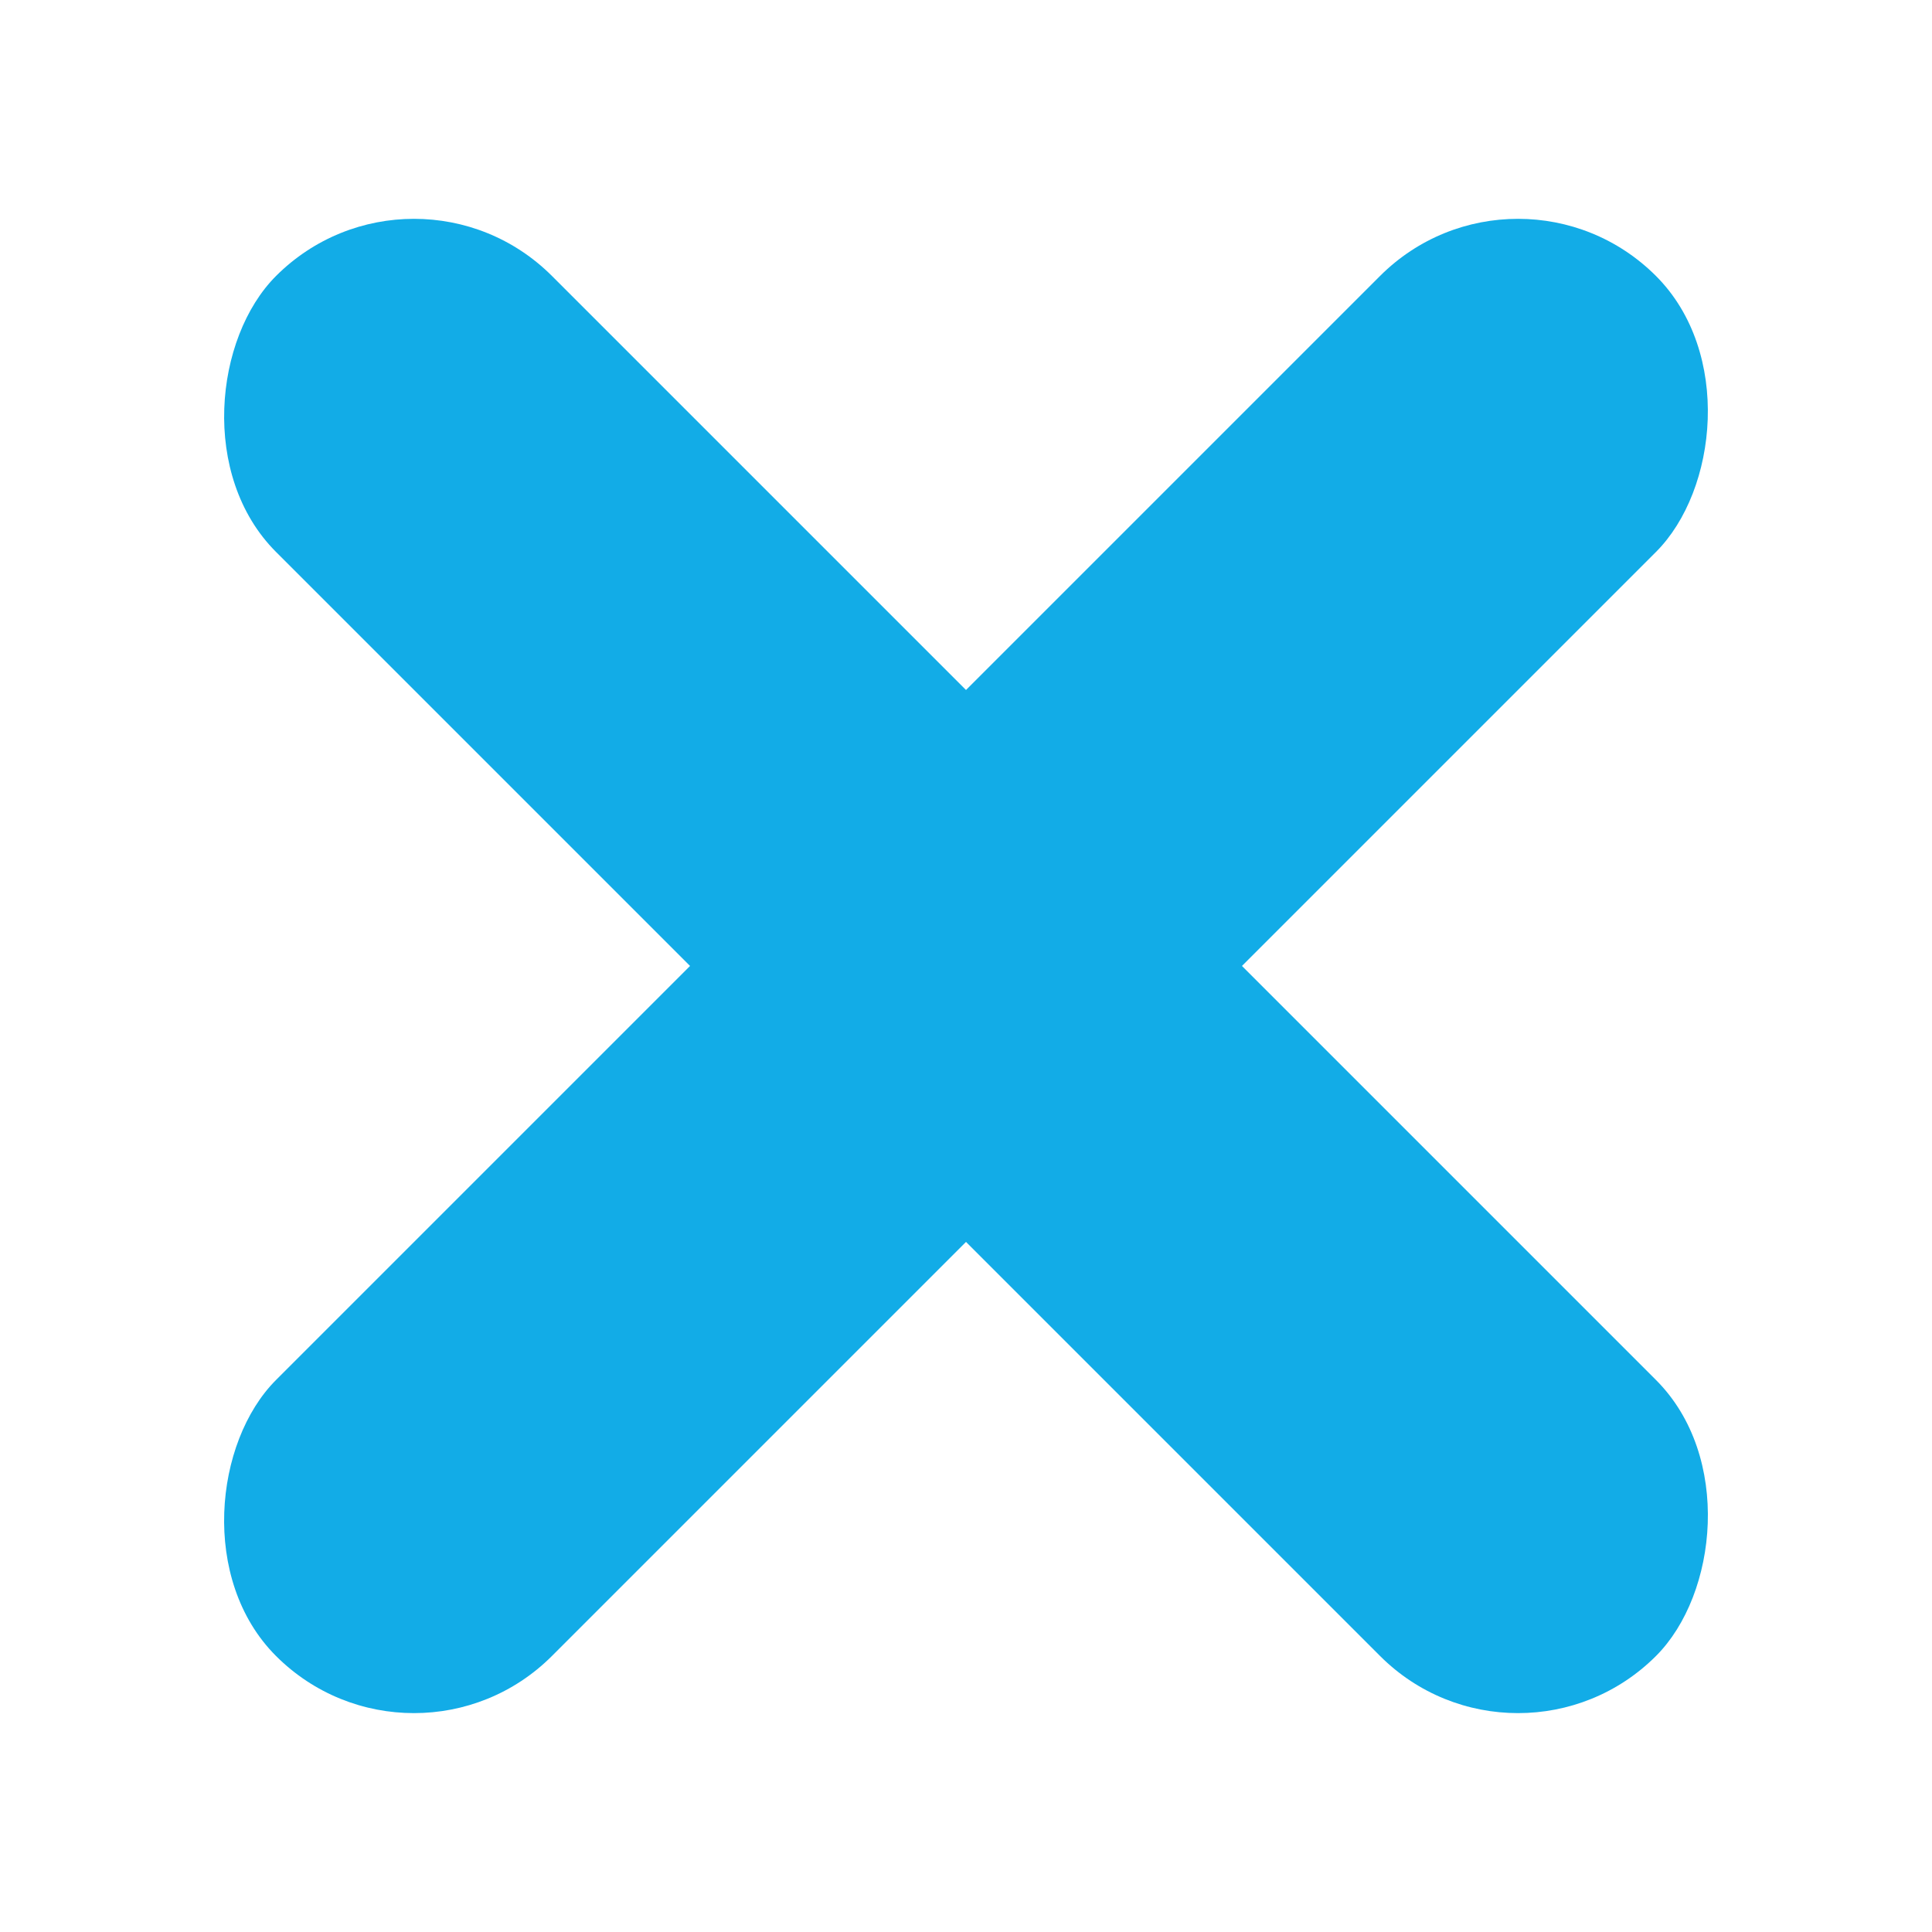 <svg width="14" height="14" viewBox="0 0 14 14" fill="none" xmlns="http://www.w3.org/2000/svg">
<rect x="11" y="1" width="2.828" height="14.142" rx="1.414" transform="rotate(45 11 1)" fill="#12ACE7"/>
<rect x="3" y="1" width="14.142" height="2.828" rx="1.414" transform="rotate(45 3 1)" fill="#12ACE7"/>
</svg>
